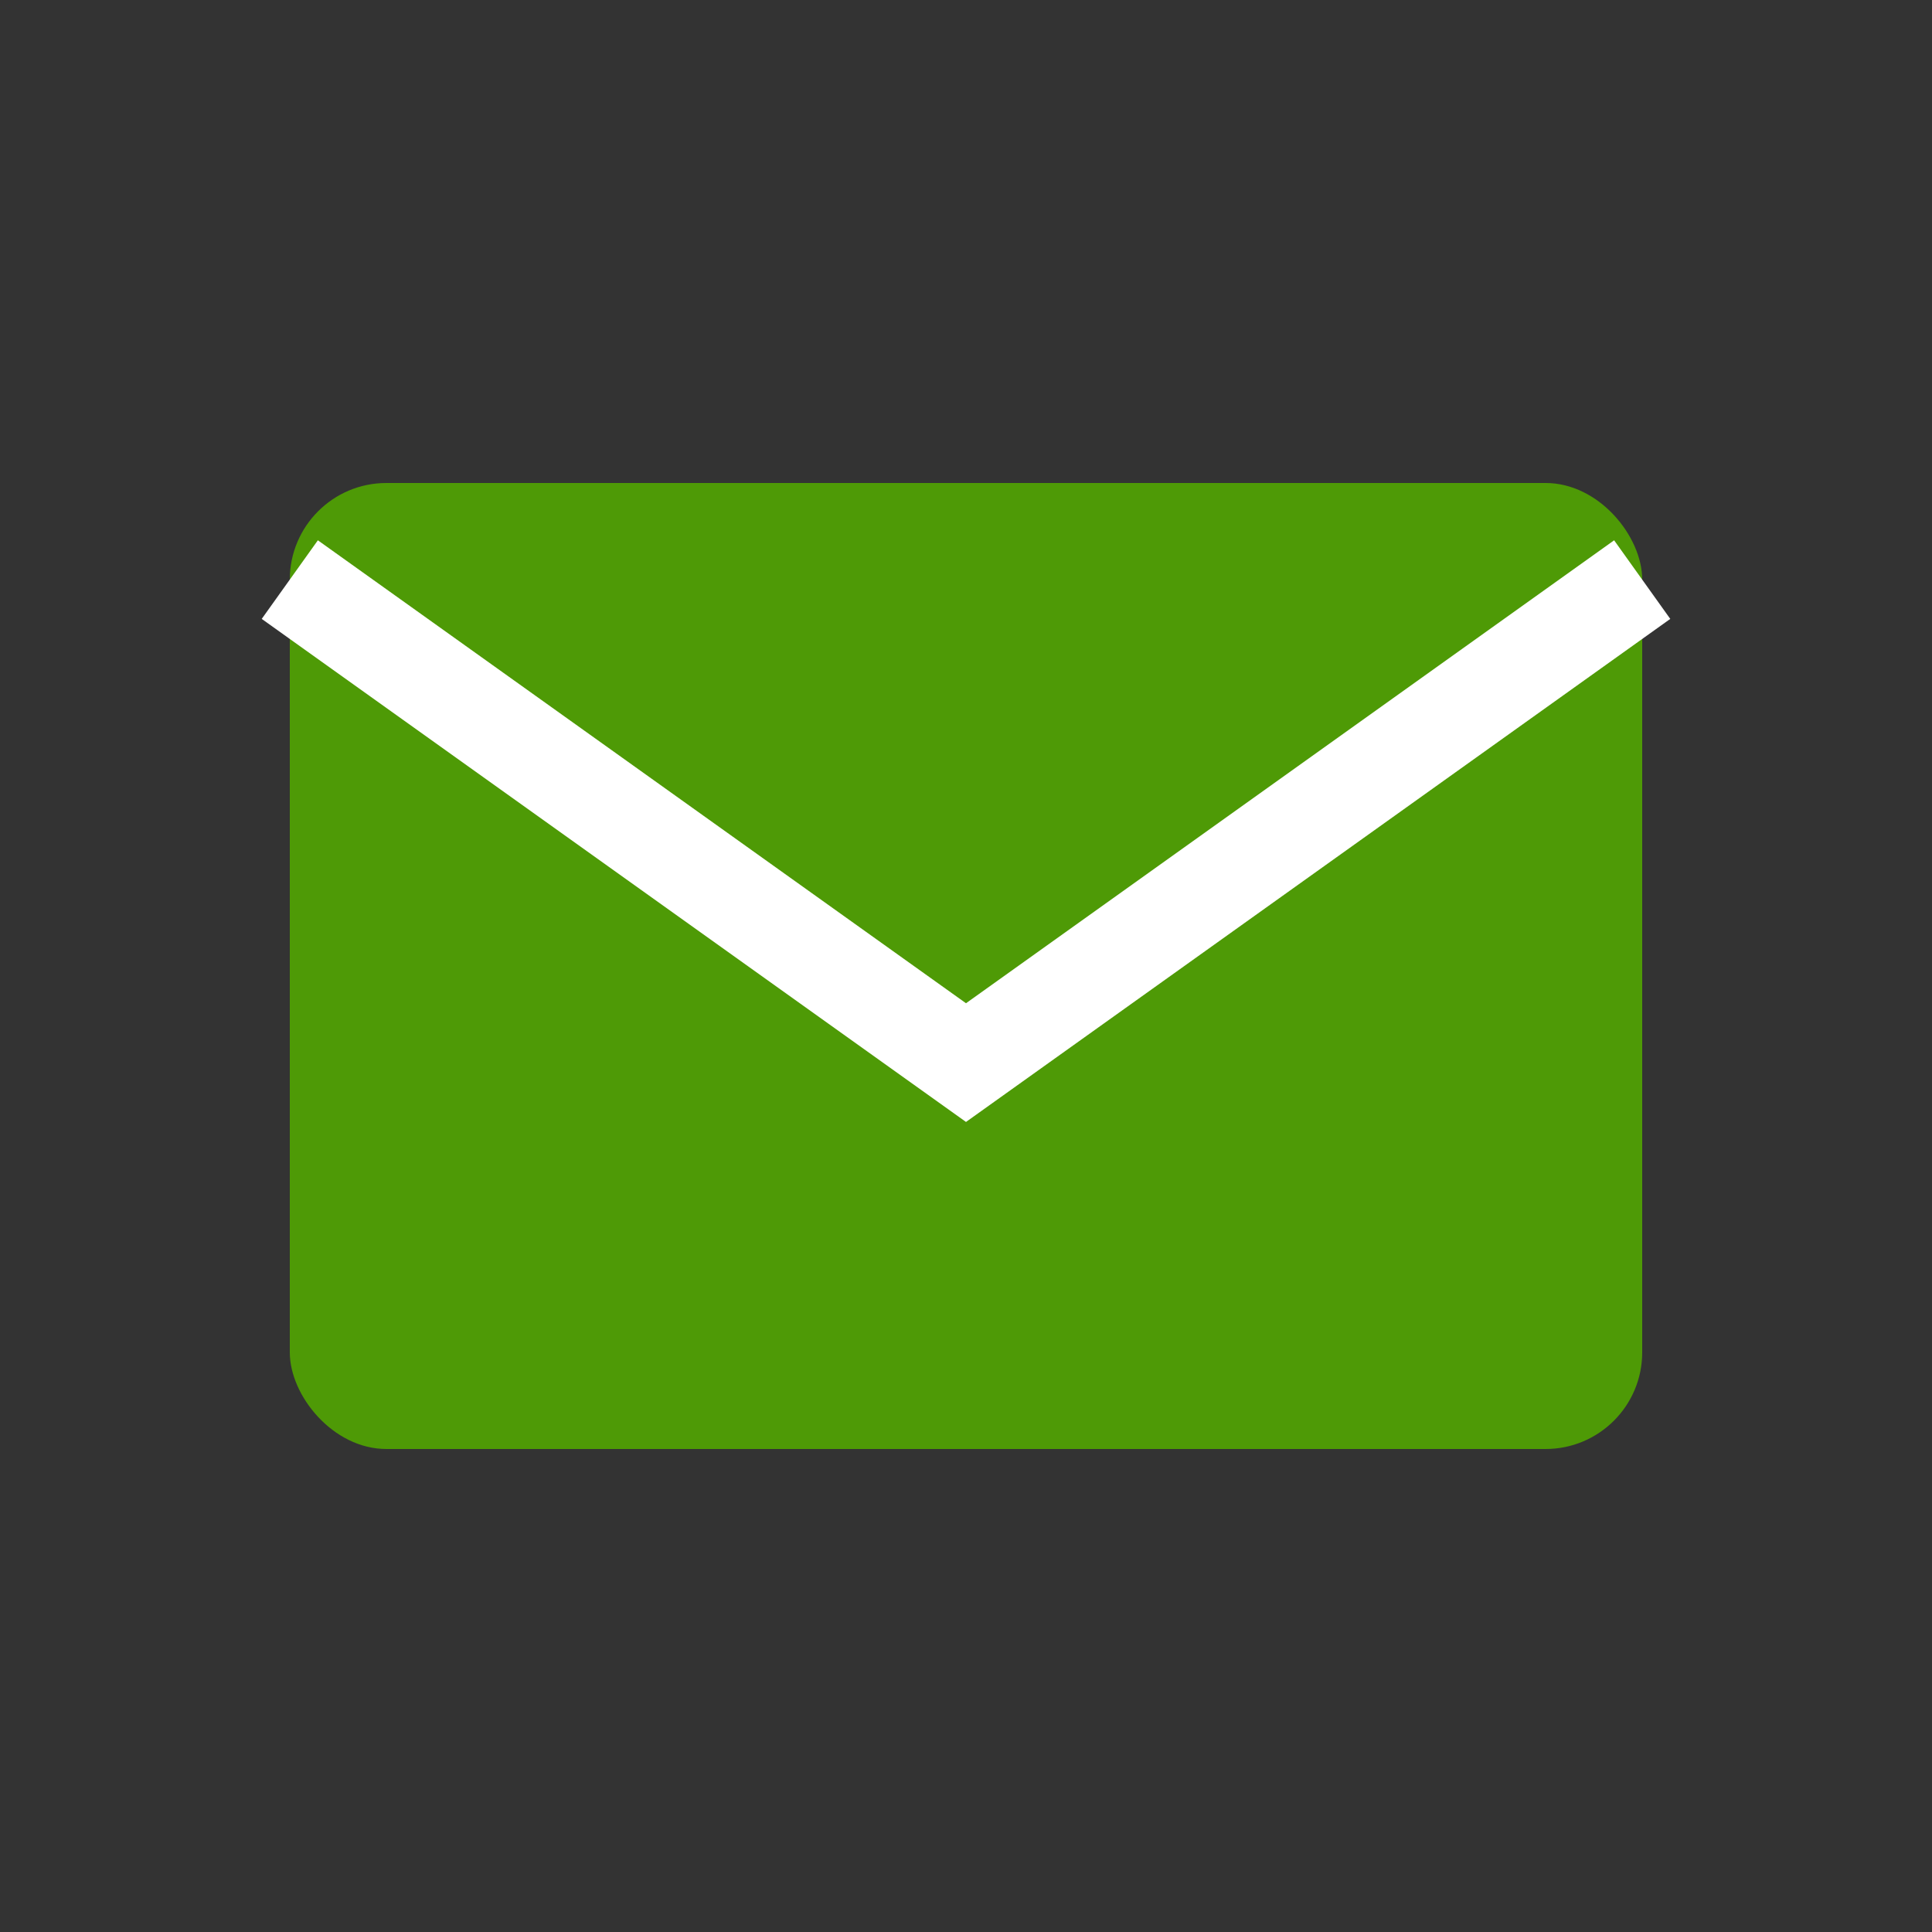<svg xmlns="http://www.w3.org/2000/svg" viewBox="0 0 100 100">
  <rect x="0" y="0" width="100" height="100" fill="#333333" stroke="none"/>
  <rect x="15" y="25" width="70" height="50" rx="5" fill="#4E9A06"/>
  <path d="M15,30 L50,55 L85,30" stroke="white" stroke-width="5" fill="none"/>
</svg>
